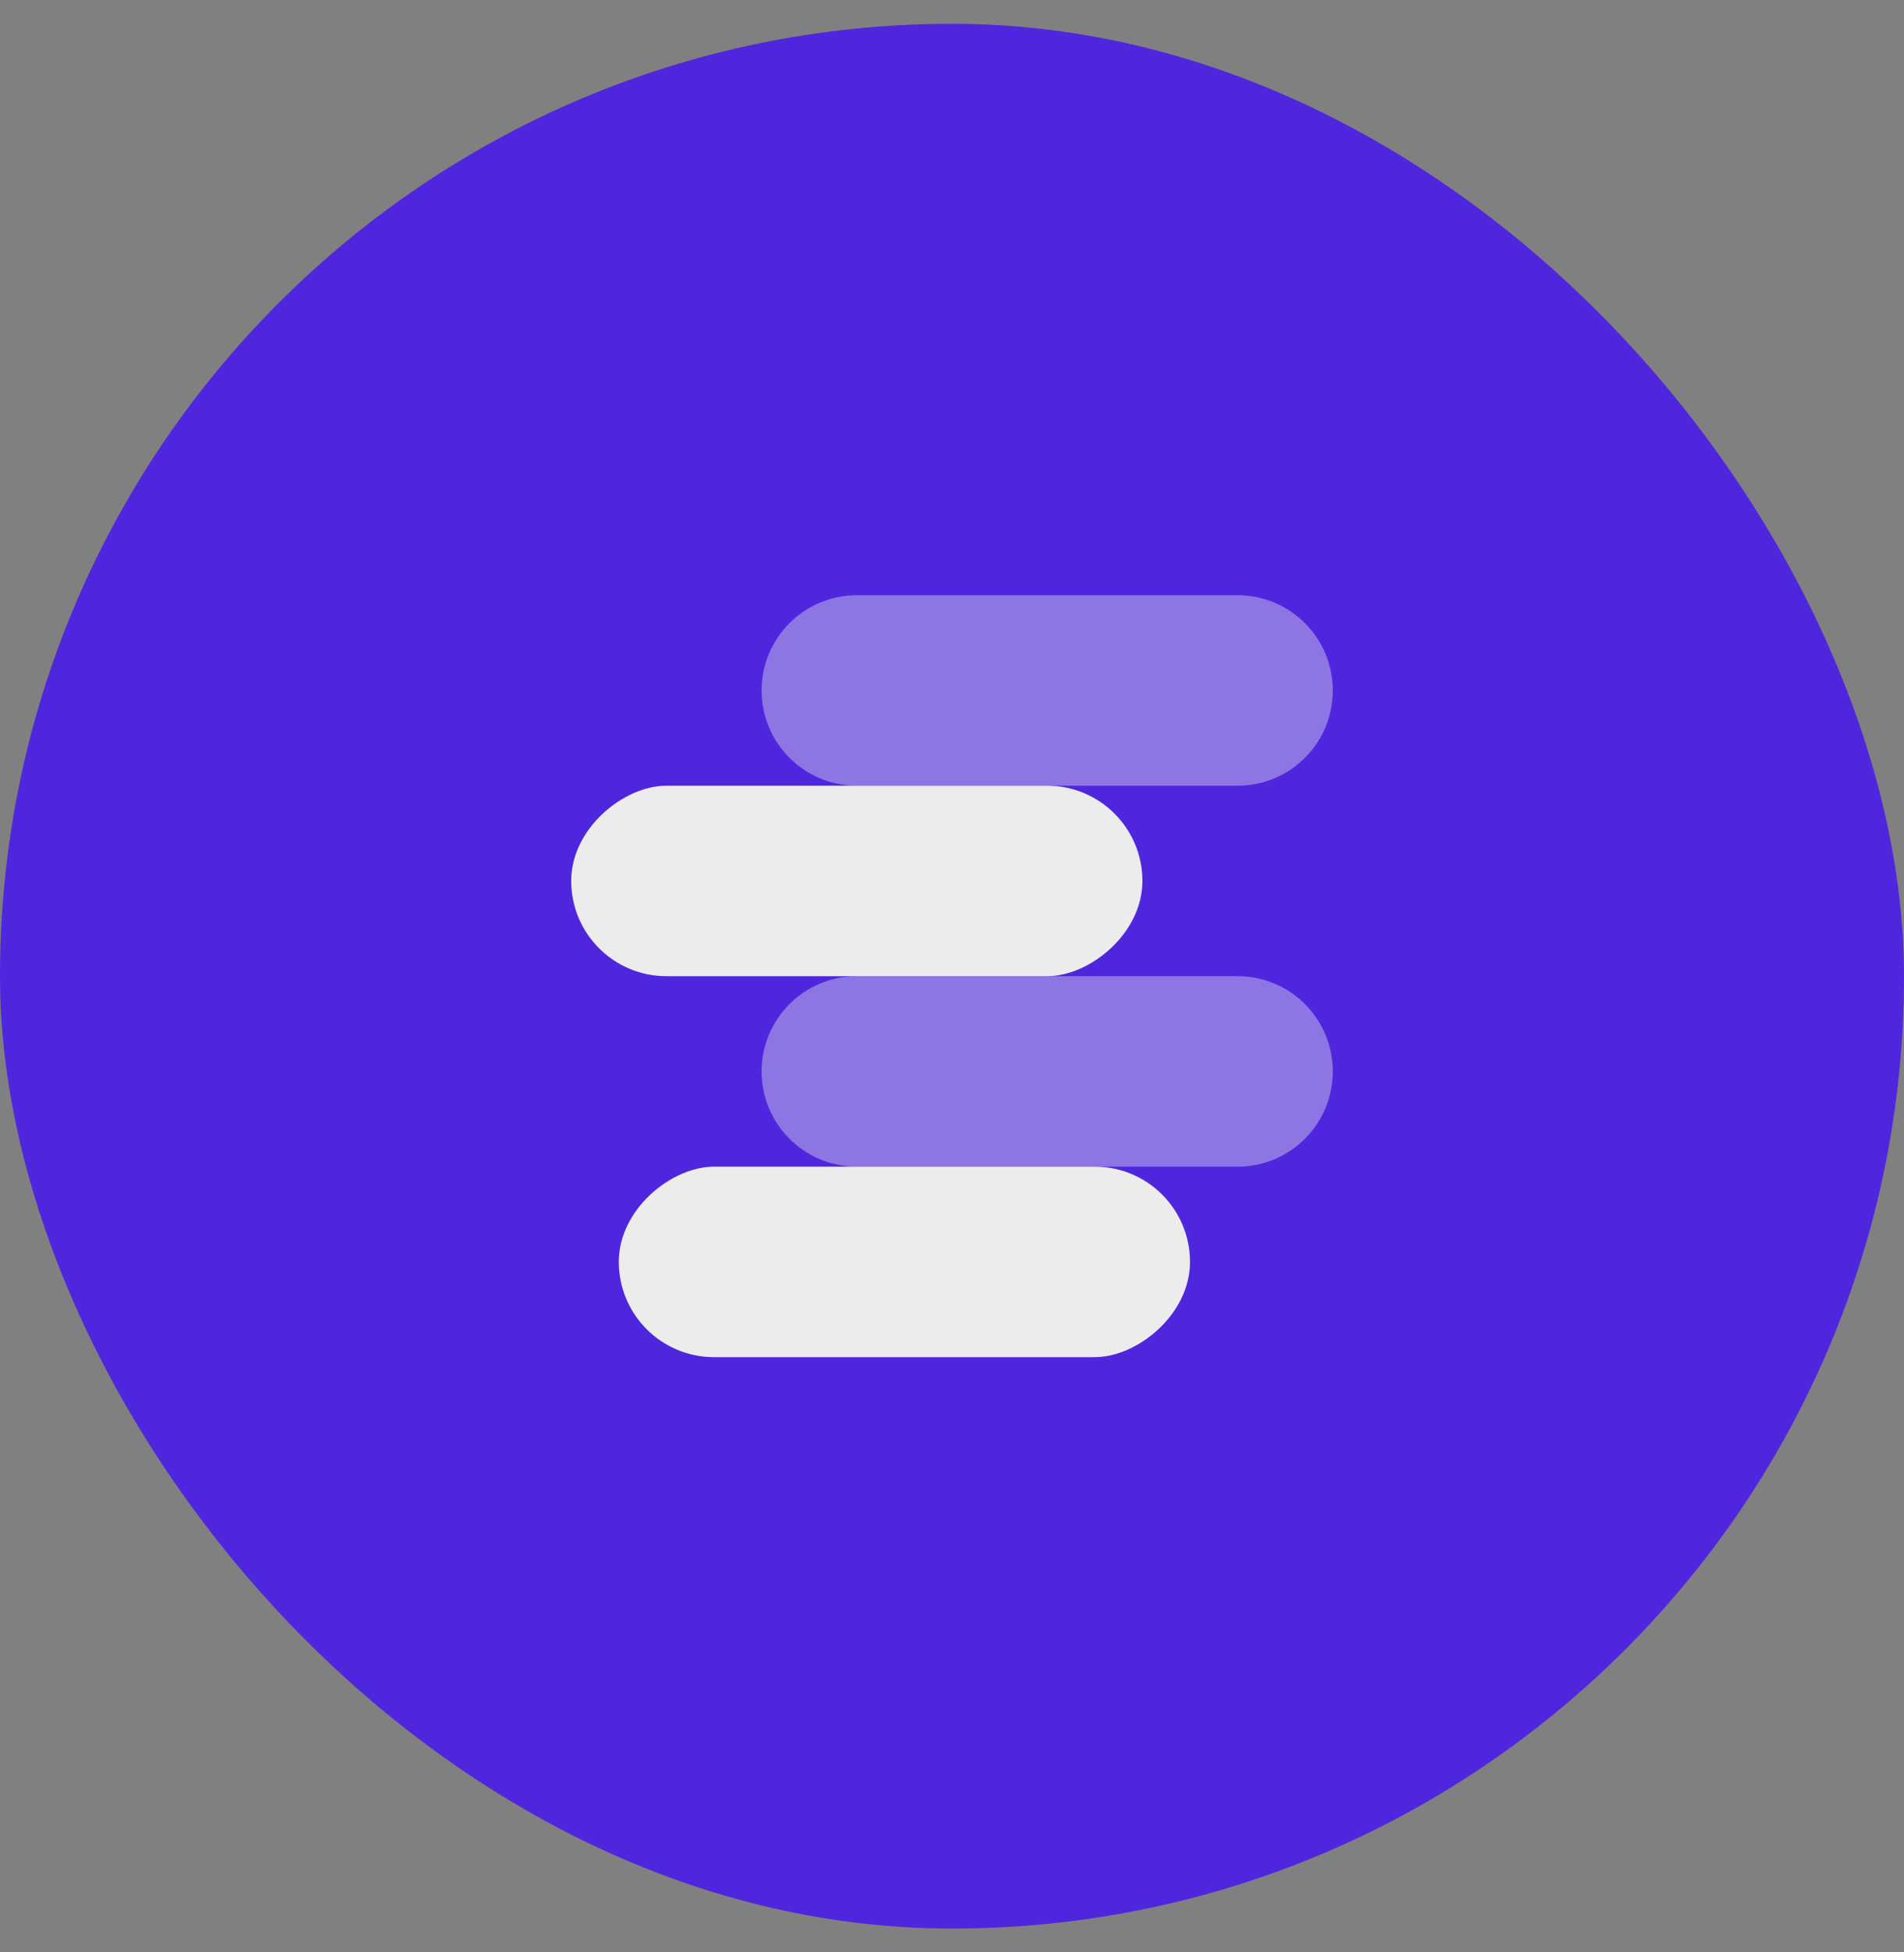 <svg width="40" height="41" viewBox="0 0 40 41" fill="none" xmlns="http://www.w3.org/2000/svg">
<rect x="0" y="0" width="40" height="41" fill="#808080" stroke="none"/>
<rect y="0.5" width="40" height="40" rx="20" fill="#4F26DE"/>
<path opacity="0.4" d="M26 12.5C27.105 12.5 28 13.395 28 14.5C28 15.605 27.105 16.5 26 16.5L18 16.5C16.895 16.5 16 15.605 16 14.5C16 13.395 16.895 12.5 18 12.5L26 12.5Z" fill="#ECECED"/>
<path opacity="0.4" d="M26 20.5C27.105 20.5 28 21.395 28 22.5C28 23.605 27.105 24.5 26 24.5L18 24.5C16.895 24.5 16 23.605 16 22.5C16 21.395 16.895 20.5 18 20.5L26 20.5Z" fill="#ECECED"/>
<rect x="24" y="16.5" width="4" height="12" rx="2" transform="rotate(90 24 16.5)" fill="#ECECED"/>
<rect x="25" y="24.5" width="4" height="12" rx="2" transform="rotate(90 25 24.5)" fill="#ECECED"/>
</svg>

